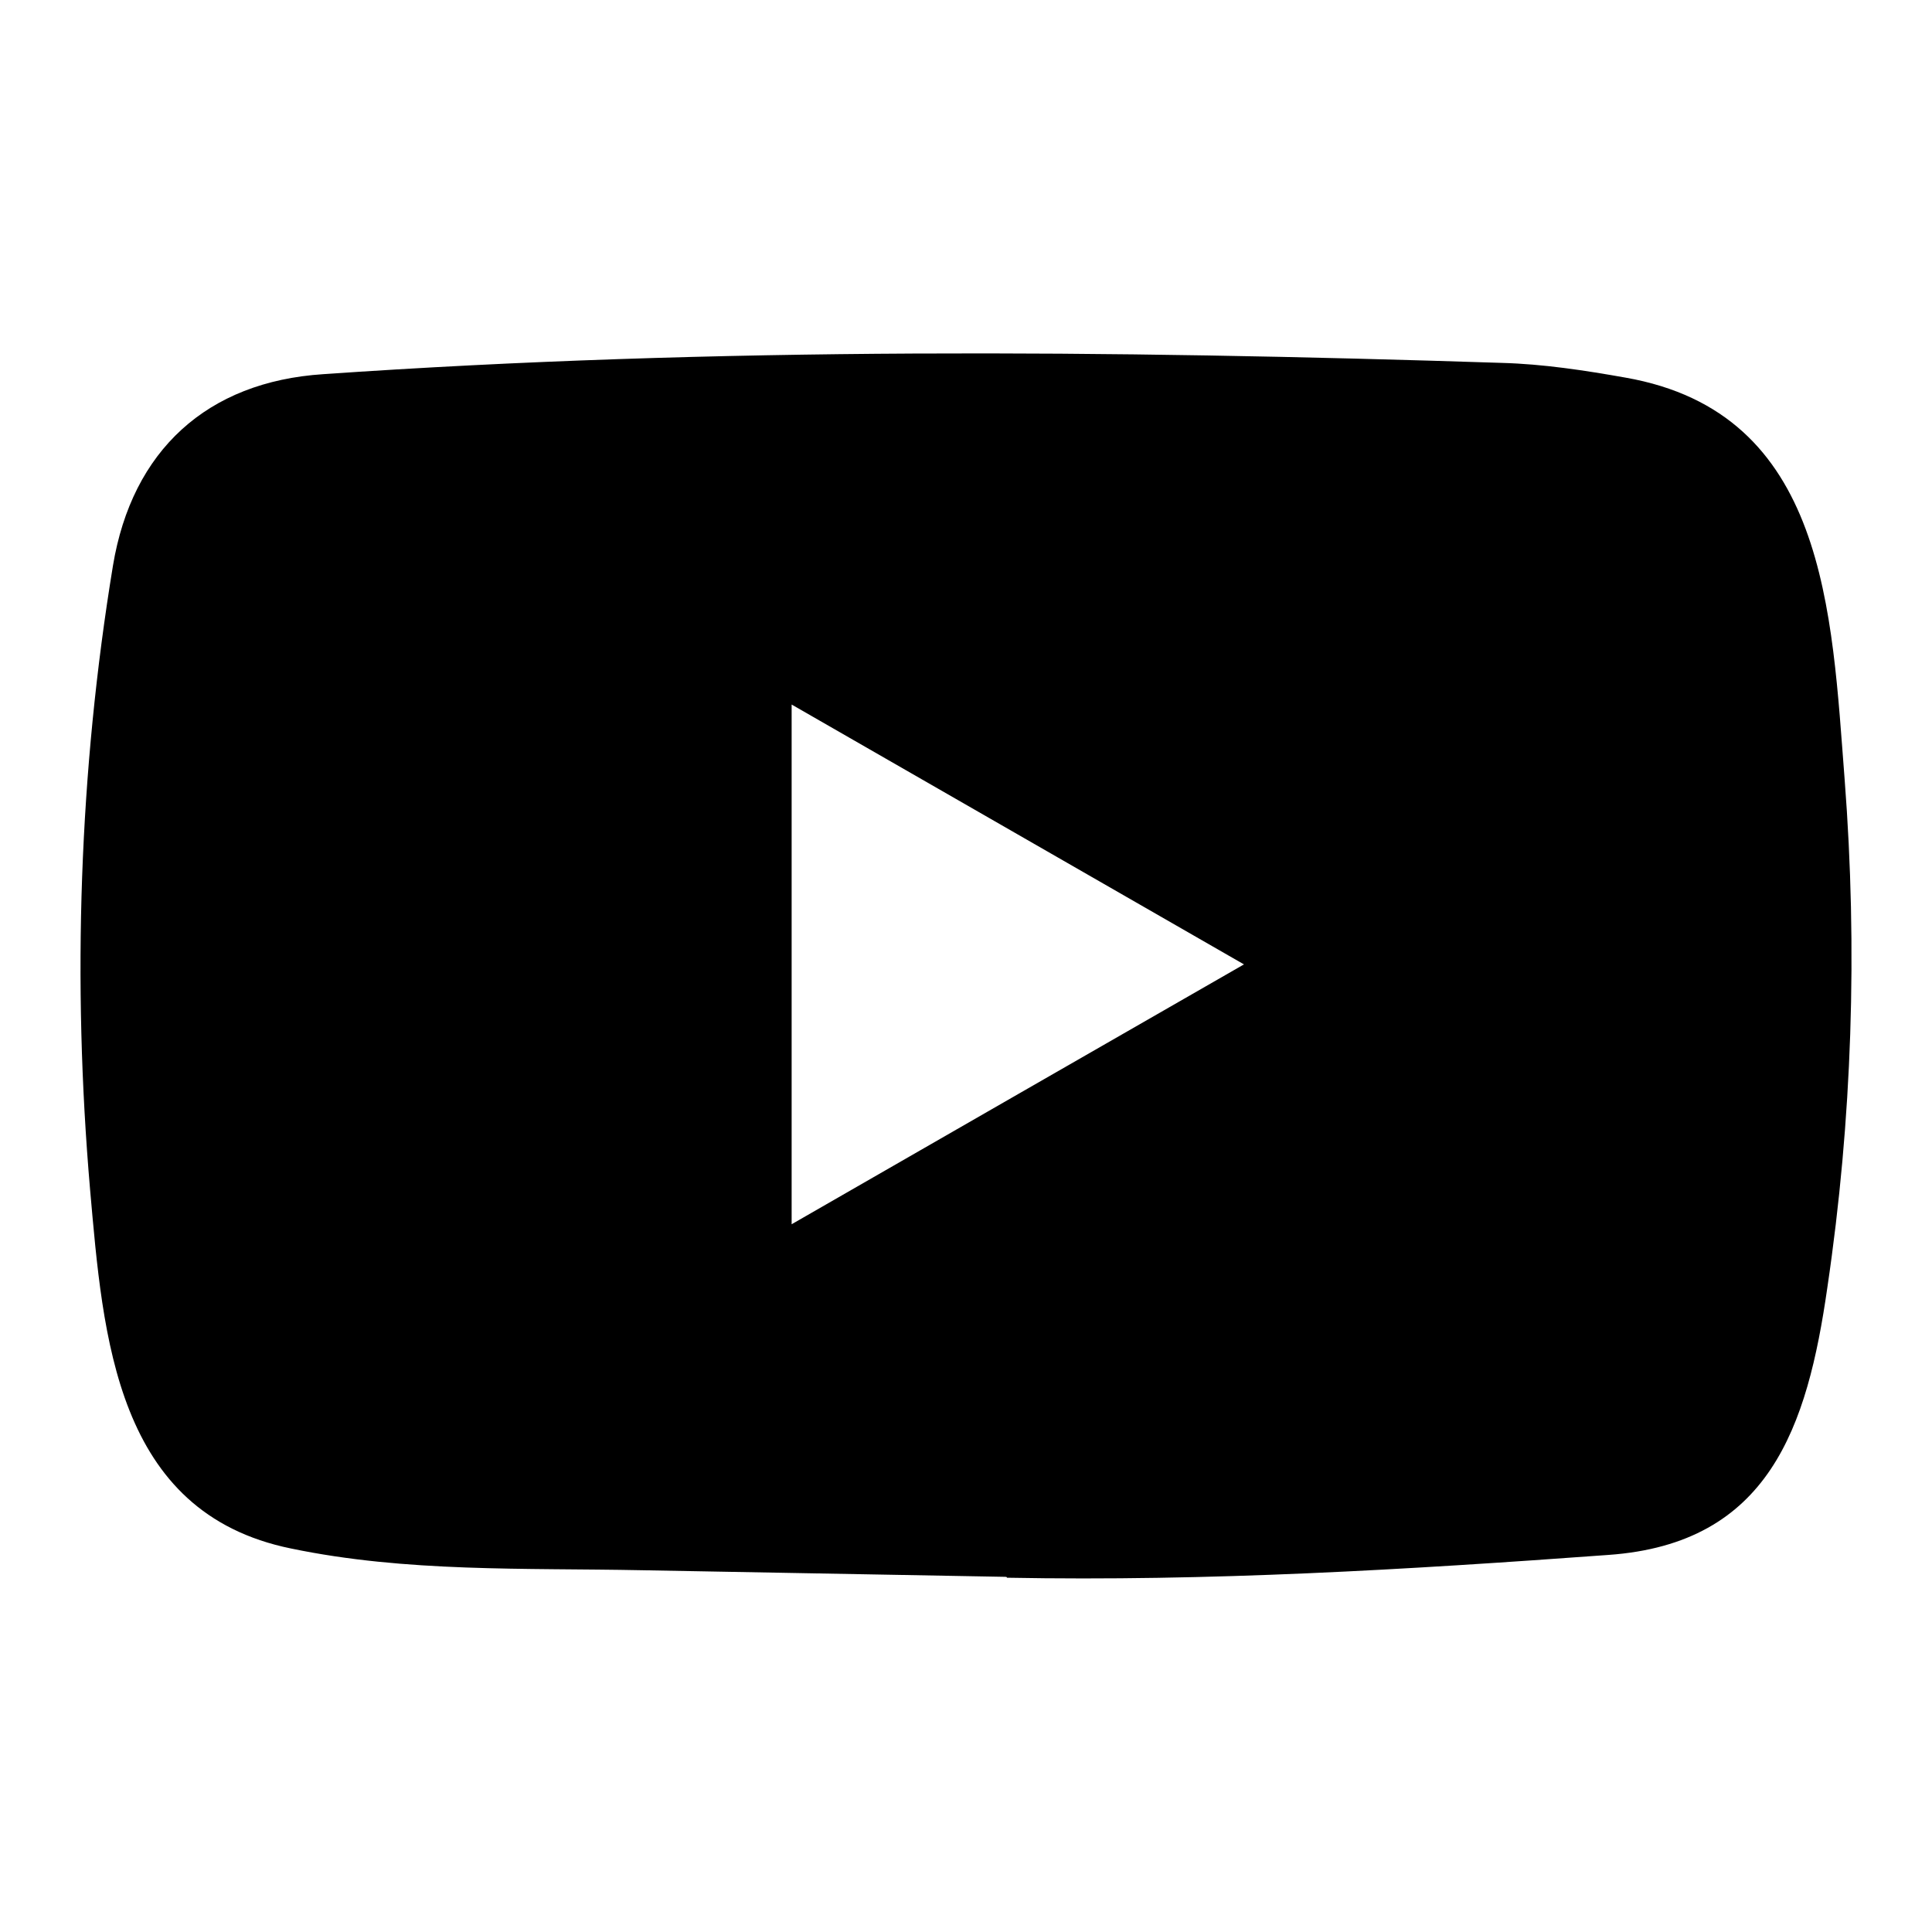 <svg xmlns="http://www.w3.org/2000/svg"
     width="24"
     height="24"
     viewBox="0 0 24 24"
     fill="currentColor">
    <path d="M12.487 19.588L7.974 19.506C6.512 19.477 5.047 19.534 3.615 19.236C1.435 18.791 1.281 16.608 1.119 14.777C0.897 12.202 0.983 9.581 1.403 7.028C1.64 5.595 2.573 4.741 4.017 4.648C8.889 4.31 13.794 4.35 18.656 4.508C19.17 4.522 19.687 4.601 20.193 4.691C22.692 5.129 22.753 7.603 22.915 9.685C23.077 11.79 23.009 13.905 22.7 15.994C22.452 17.725 21.978 19.176 19.978 19.316C17.471 19.499 15.022 19.646 12.509 19.599C12.509 19.588 12.495 19.588 12.487 19.588ZM9.834 15.208C11.723 14.123 13.575 13.057 15.453 11.98C13.561 10.895 11.712 9.829 9.834 8.752V15.208Z"/>
</svg>
